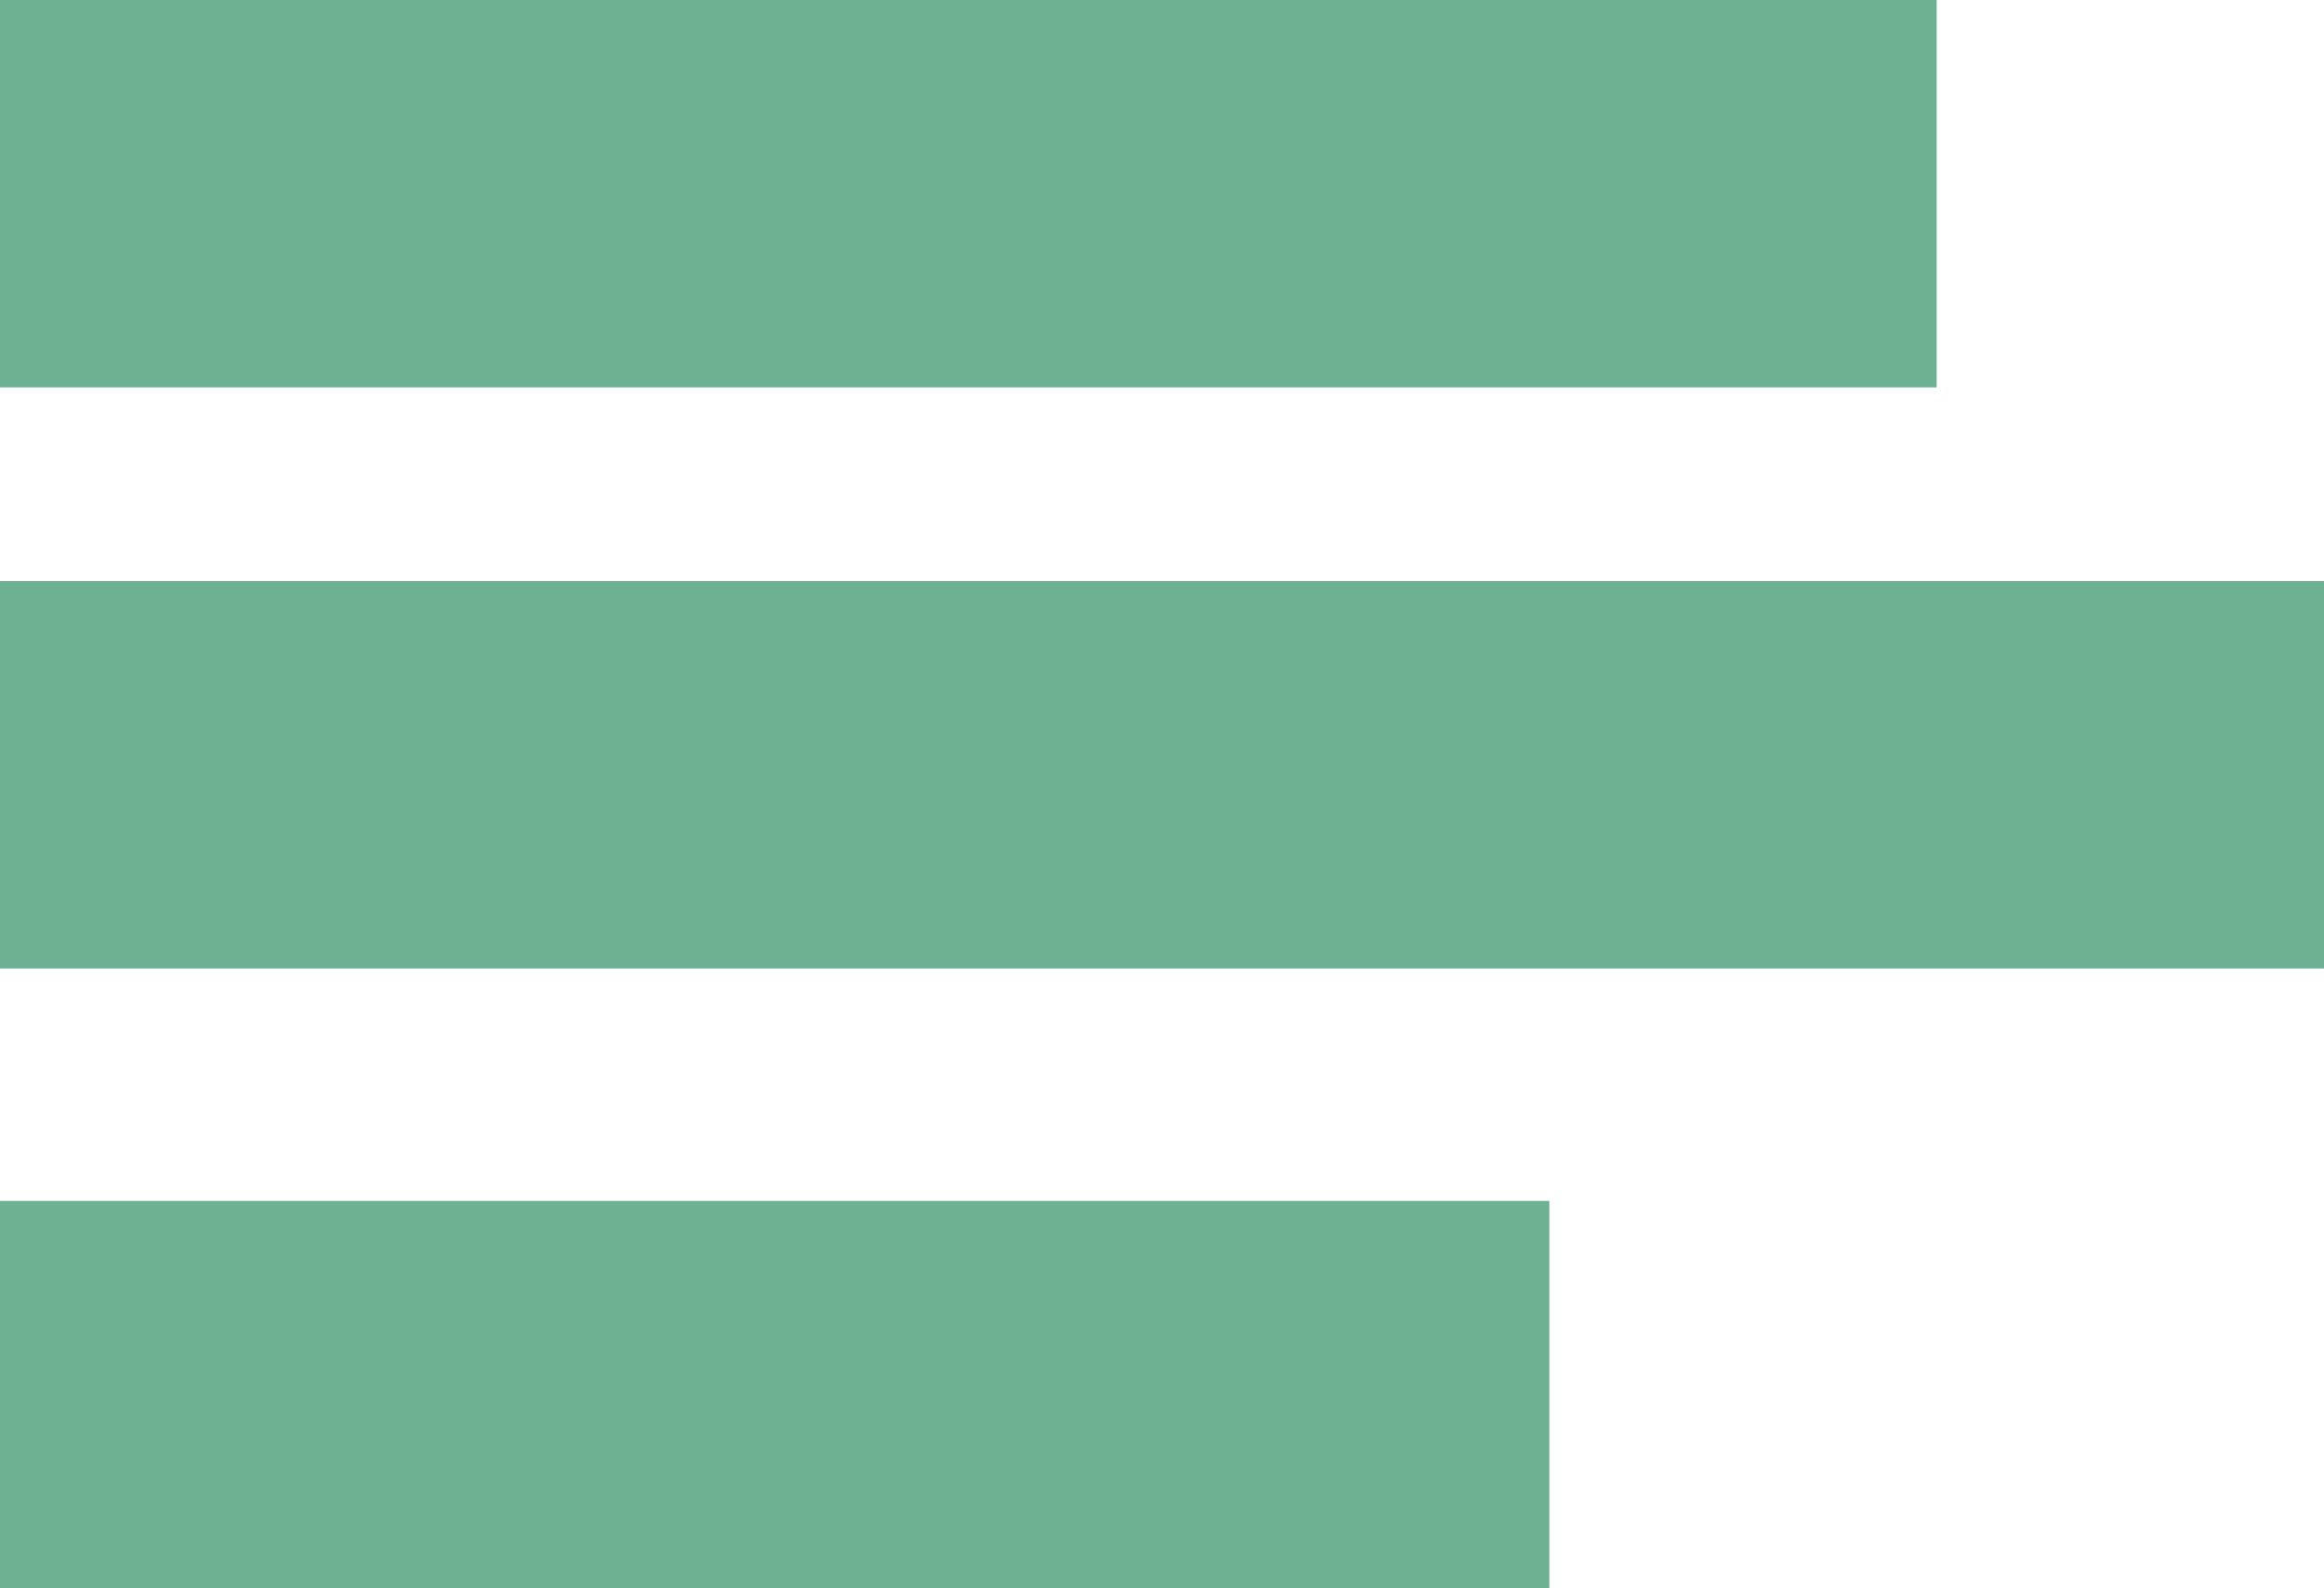 <svg width="60" height="41" viewBox="0 0 60 41" fill="none" xmlns="http://www.w3.org/2000/svg">
<line y1="5" x2="50" y2="5" stroke="#6DB193" stroke-width="10"/>
<line y1="20" x2="60" y2="20" stroke="#6DB193" stroke-width="10"/>
<line y1="36" x2="40" y2="36" stroke="#6DB193" stroke-width="10"/>
</svg>
